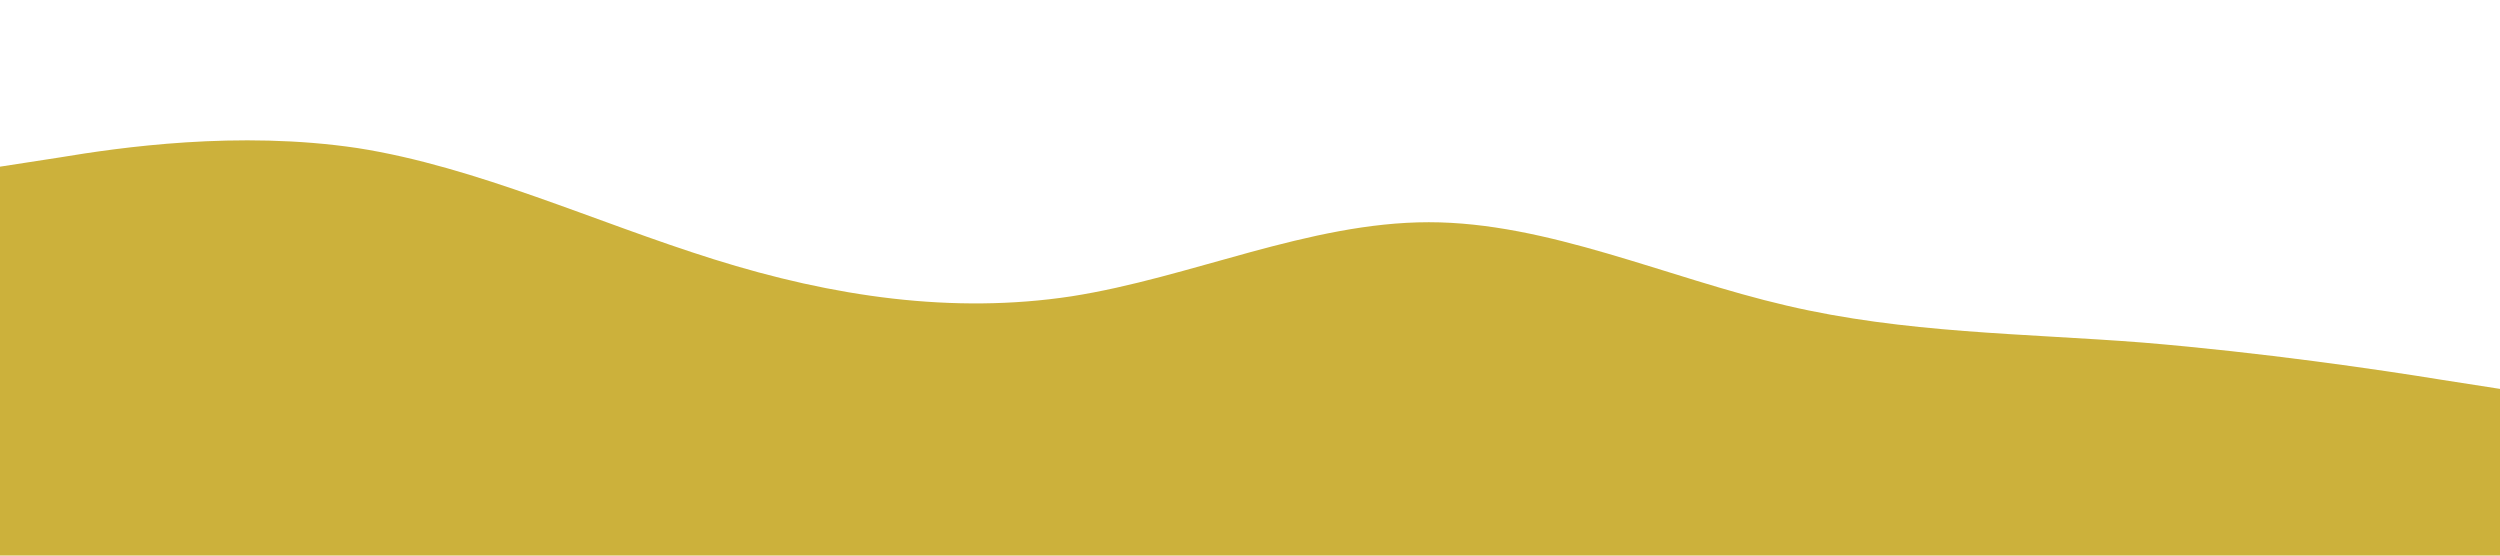 <?xml version="1.0" standalone="no"?><svg xmlns="http://www.w3.org/2000/svg" viewBox="0 0 1440 320"><path fill="#ccb13b" fill-opacity="1" d="M0,96L34.3,90.7C68.6,85,137,75,206,85.3C274.3,96,343,128,411,149.3C480,171,549,181,617,170.7C685.7,160,754,128,823,128C891.4,128,960,160,1029,176C1097.1,192,1166,192,1234,197.3C1302.9,203,1371,213,1406,218.7L1440,224L1440,320L1405.7,320C1371.4,320,1303,320,1234,320C1165.7,320,1097,320,1029,320C960,320,891,320,823,320C754.3,320,686,320,617,320C548.6,320,480,320,411,320C342.9,320,274,320,206,320C137.1,320,69,320,34,320L0,320Z"></path></svg>